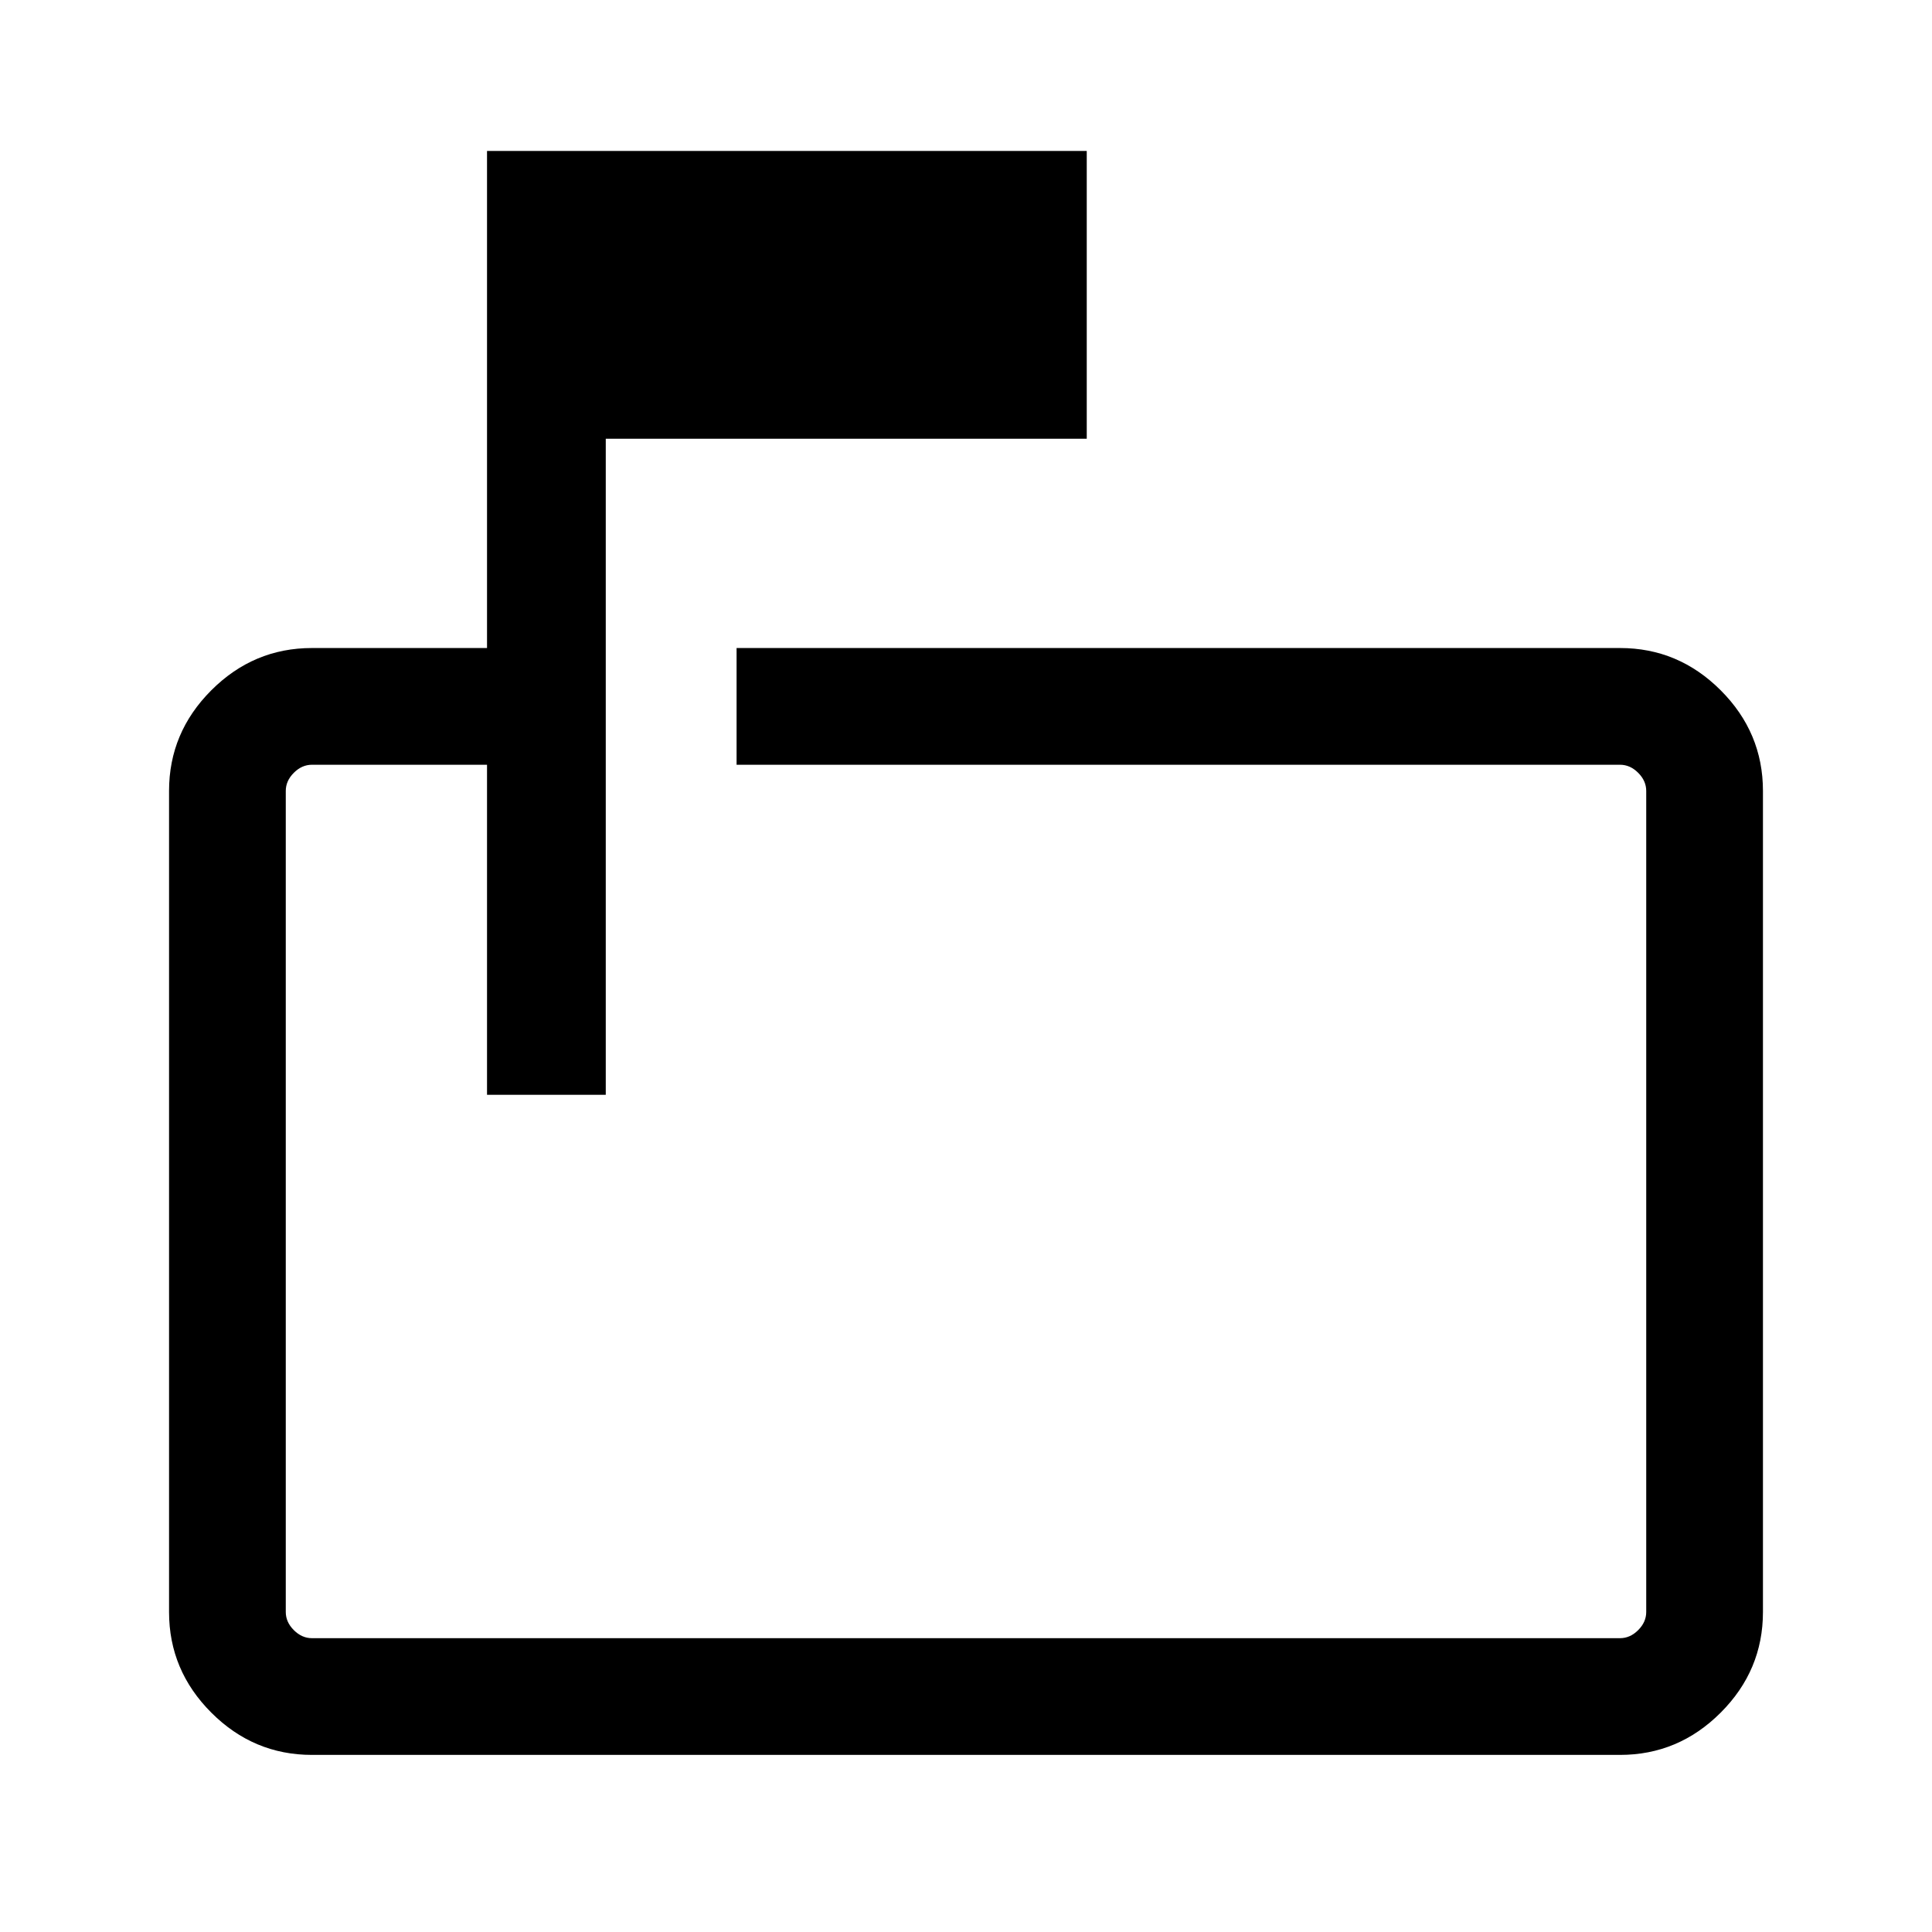 <svg xmlns="http://www.w3.org/2000/svg" height="48" width="48"><path d="M12.1 27.2V19H7.75Q7.5 19 7.3 19.2Q7.1 19.4 7.1 19.65V40.05Q7.1 40.3 7.3 40.5Q7.5 40.7 7.75 40.7H40.25Q40.5 40.7 40.7 40.5Q40.9 40.3 40.9 40.05V19.65Q40.9 19.4 40.7 19.2Q40.5 19 40.25 19H18.3V16.1H40.25Q41.7 16.1 42.75 17.15Q43.8 18.2 43.8 19.65V40.05Q43.8 41.5 42.75 42.55Q41.7 43.6 40.25 43.6H7.75Q6.3 43.6 5.25 42.55Q4.2 41.5 4.2 40.05V19.65Q4.2 18.2 5.25 17.15Q6.3 16.1 7.75 16.1H12.1V3.75H27V10.9H15.05V27.2ZM7.1 19V28.05V19Q7.1 19 7.1 19.175Q7.1 19.35 7.1 19.65V40.05Q7.1 40.35 7.1 40.525Q7.1 40.7 7.1 40.7Q7.1 40.7 7.1 40.525Q7.1 40.35 7.1 40.05V19.65Q7.1 19.35 7.1 19.175Q7.1 19 7.1 19Z"/></svg>